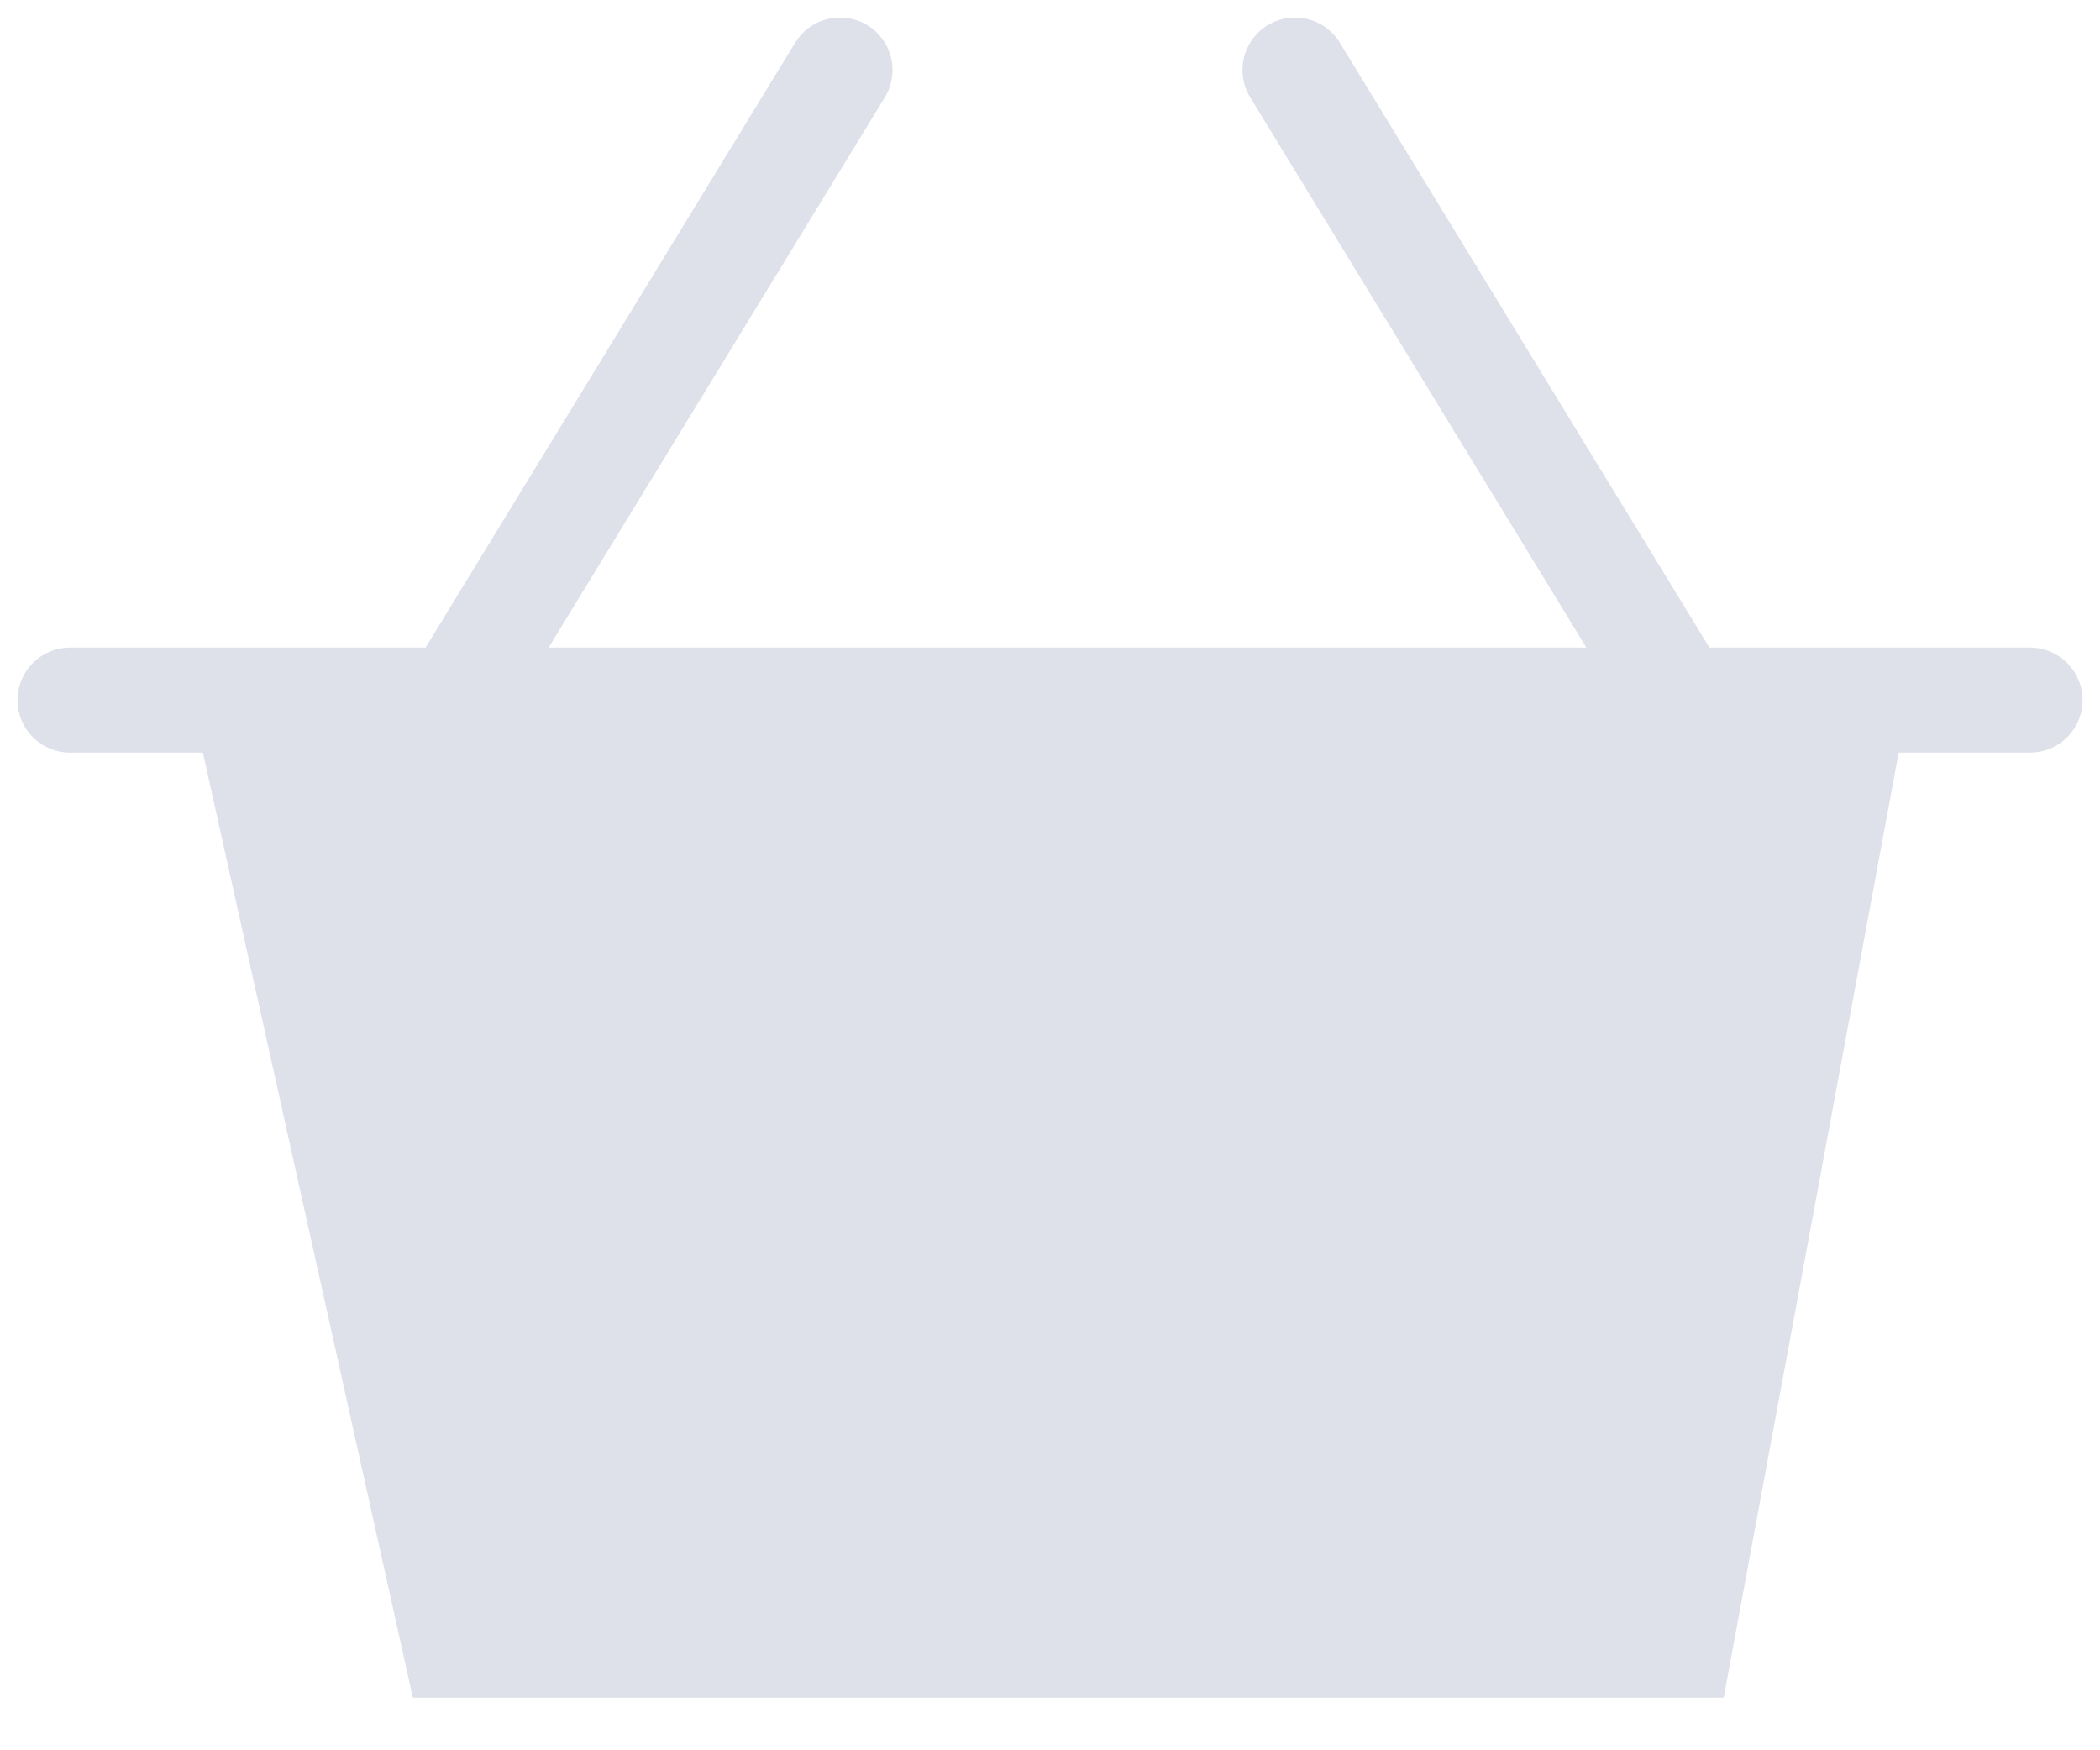<svg width="30" height="25" viewBox="0 0 30 25" fill="none" xmlns="http://www.w3.org/2000/svg">
<path d="M6.5 23.5L3.5 10H6.5H24H26.5L24 23.5H6.5Z" fill="#DEE1EA"/>
<path d="M1 10H3.5M29 10H26.5M3.5 10L6.5 23.5H24L26.5 10M3.5 10H6.5M26.5 10H24M6.5 10L12 1M6.5 10H24M24 10L18.5 1" stroke="#DEE1EA" stroke-width="1.5" stroke-linecap="round"/>
</svg>
